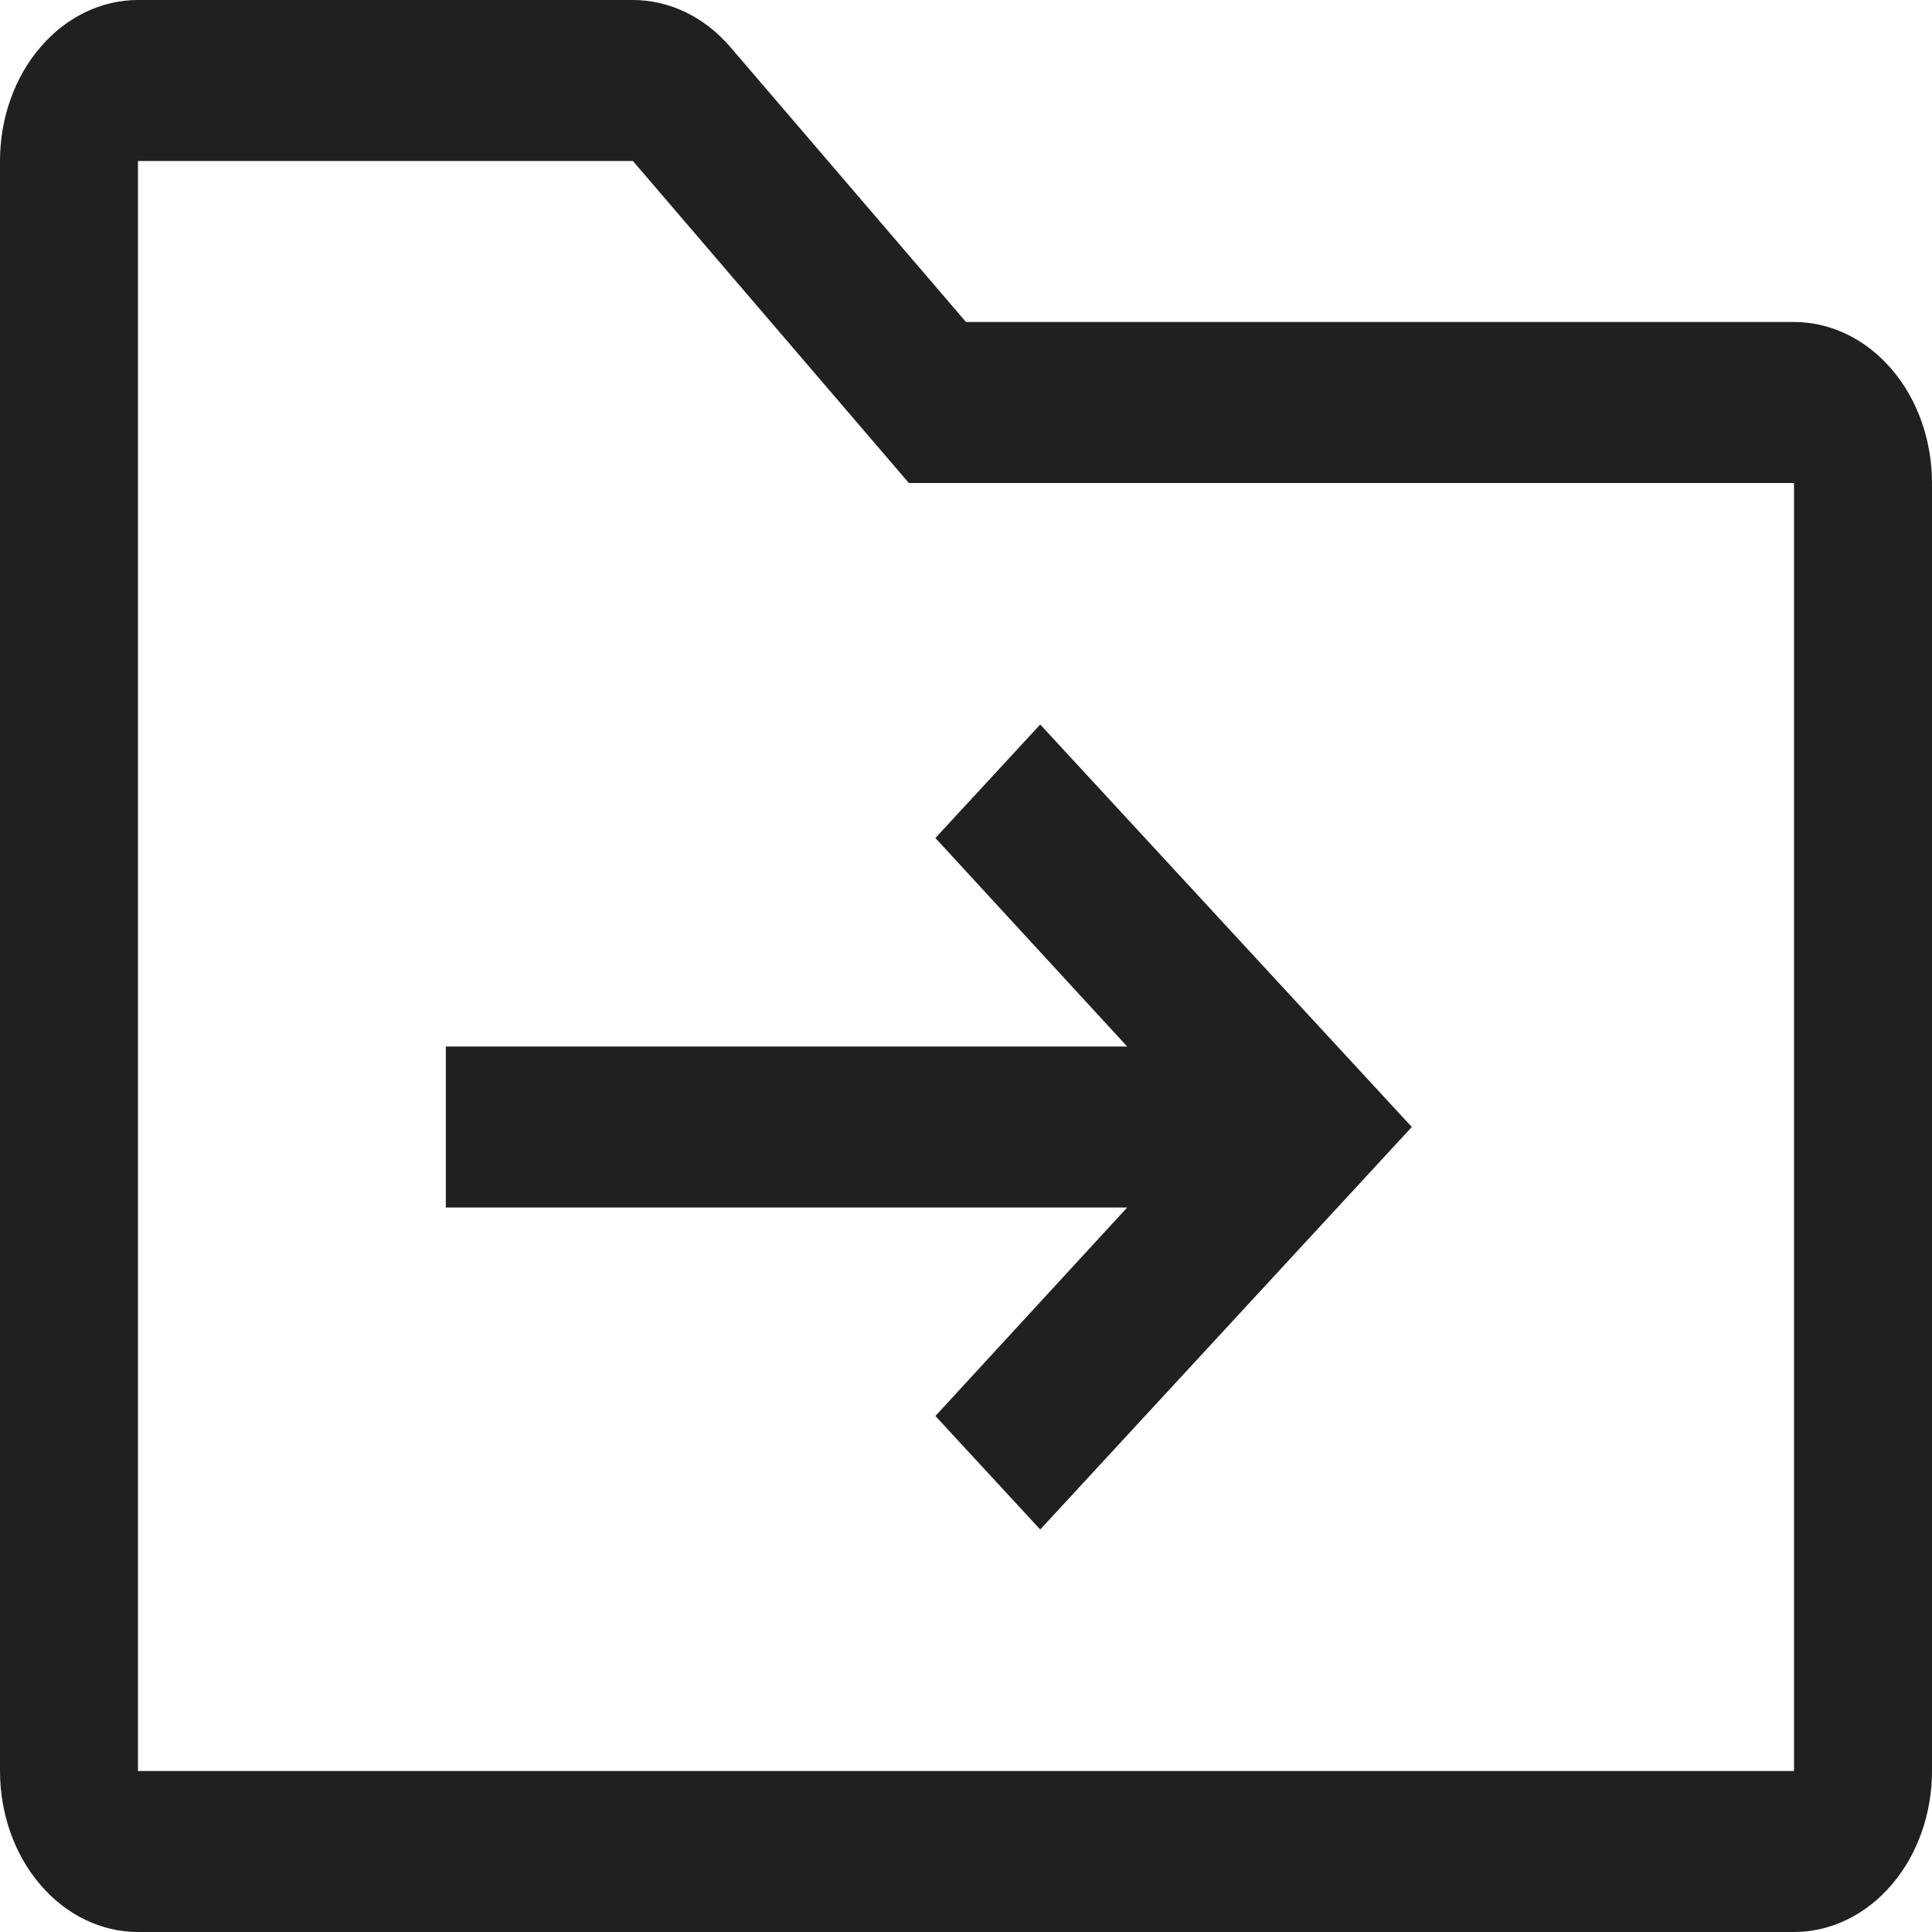 <svg width="12" height="12" viewBox="0 0 12 12" fill="none" xmlns="http://www.w3.org/2000/svg">
<path d="M5.81 5.205L6.461 4.5L8.769 7L6.461 9.5L5.81 8.795L7.001 7.5H2.769V6.5H7.001L5.81 5.205Z" fill="#202020"/>
<path fill-rule="evenodd" clip-rule="evenodd" d="M0.857 0H3.931C4.158 5.66374e-05 4.376 0.105 4.537 0.293L6 2H11.143C11.37 2 11.588 2.105 11.749 2.293C11.91 2.48 12 2.735 12 3V11C12 11.265 11.91 11.52 11.749 11.707C11.588 11.895 11.37 12 11.143 12H0.857C0.63 12 0.412 11.895 0.251 11.707C0.09 11.52 0 11.265 0 11V1C0 0.735 0.09 0.48 0.251 0.293C0.412 0.105 0.63 0 0.857 0ZM3.931 1H0.857V11H11.143V3H5.645L3.931 1Z" fill="#202020"/>
</svg>
